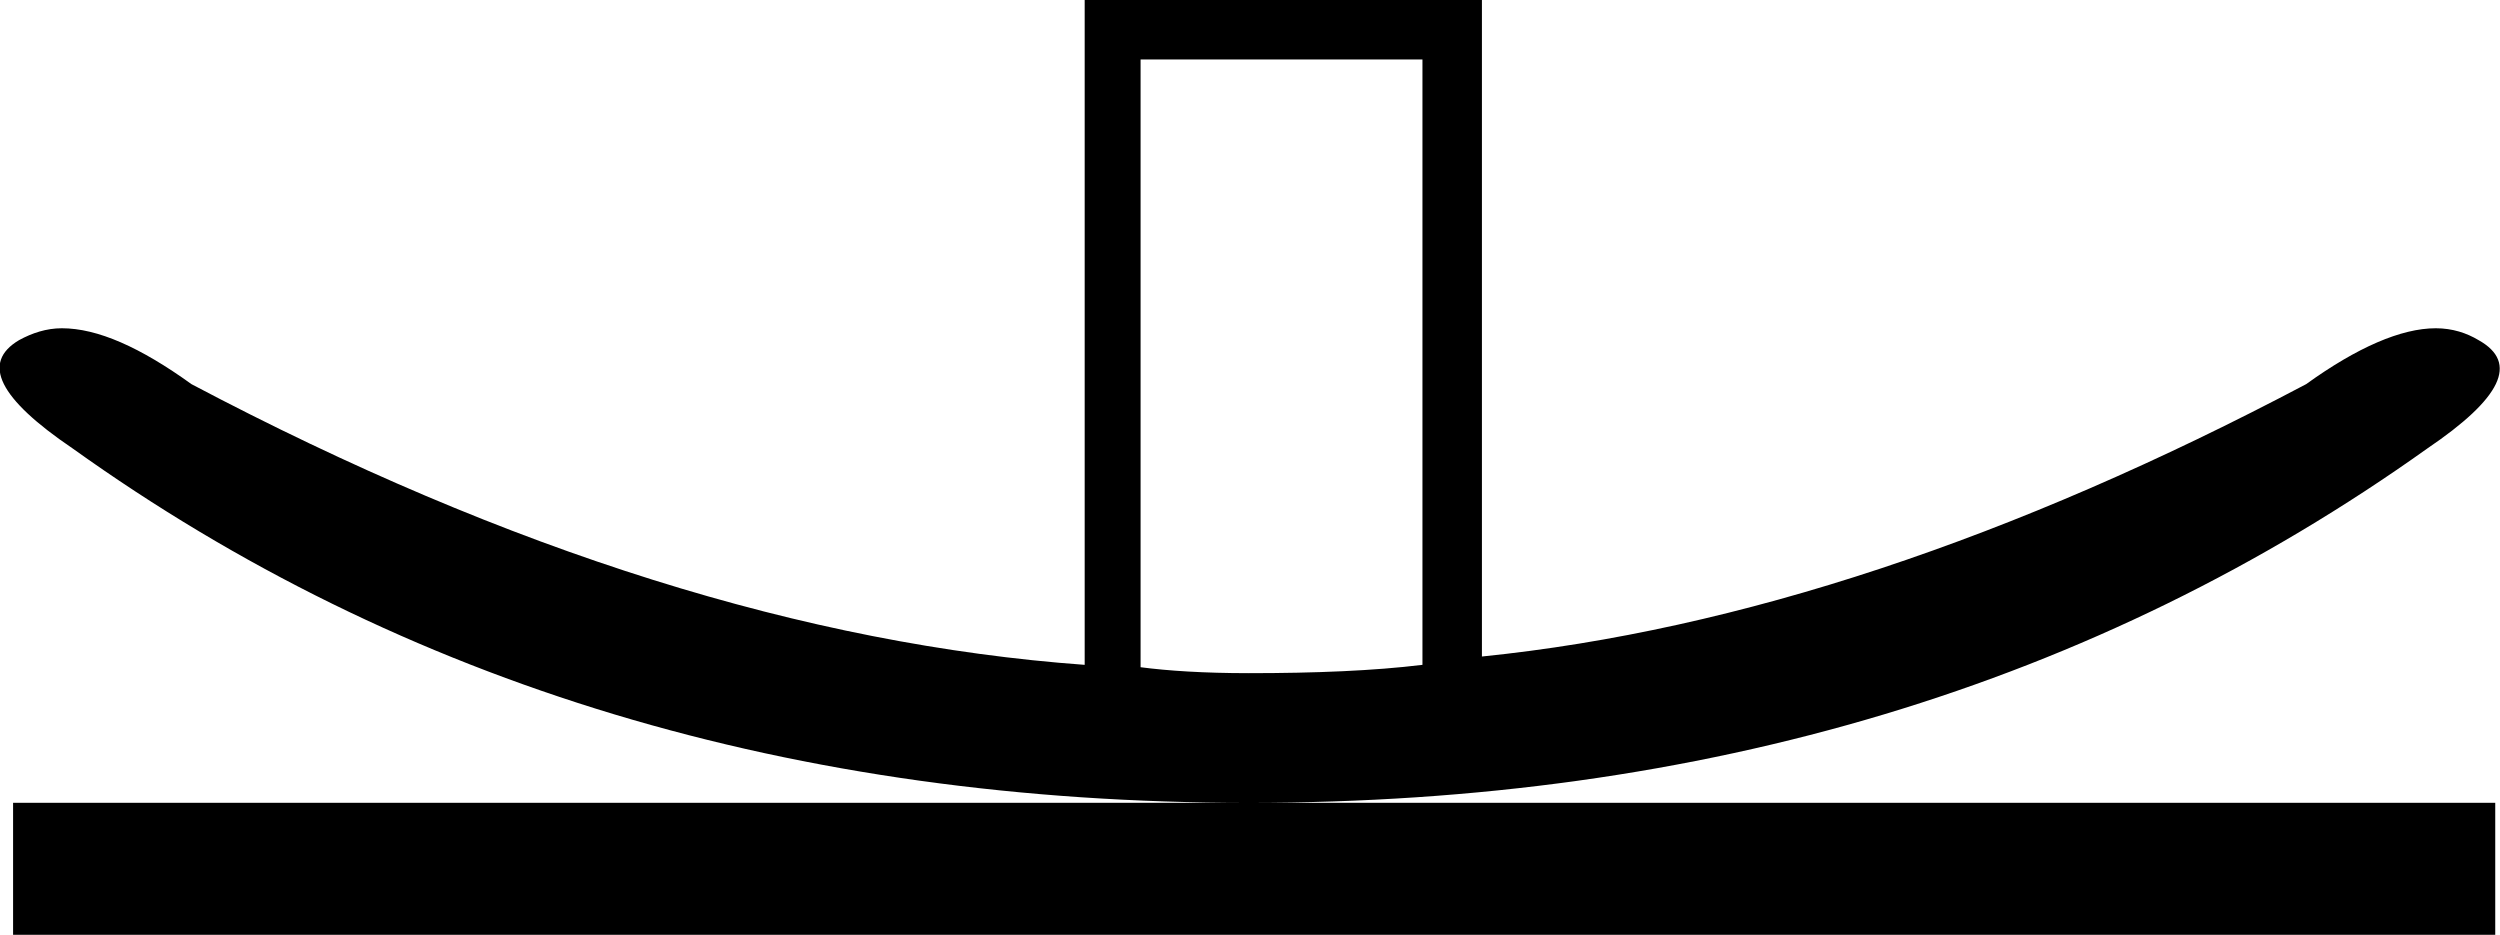 <?xml version='1.0' encoding ='UTF-8' standalone='yes'?>
<svg width='21.02' height='7.86' xmlns='http://www.w3.org/2000/svg' xmlns:xlink='http://www.w3.org/1999/xlink' >
<path style='fill:black; stroke:none' d=' M 11.96 0.5  L 11.96 5.59  C 11.55 5.64 11.06 5.66 10.5 5.66  C 10.12 5.66 9.82 5.64 9.59 5.61  L 9.59 0.5  Z  M 9.12 0  L 9.12 5.59  C 6.78 5.42 4.28 4.64 1.61 3.23  C 1.18 2.92 0.82 2.76 0.52 2.76  C 0.39 2.76 0.27 2.8 0.16 2.86  C -0.16 3.05 -0.01 3.35 0.61 3.77  C 3.39 5.76 6.68 6.75 10.5 6.75  C 14.32 6.75 17.62 5.76 20.41 3.77  C 21.03 3.35 21.18 3.05 20.84 2.86  C 20.74 2.8 20.62 2.76 20.48 2.76  C 20.19 2.76 19.82 2.92 19.39 3.23  C 16.93 4.53 14.62 5.3 12.46 5.52  L 12.46 0  Z  M 0.11 6.75  L 0.11 7.86  L 20.98 7.86  L 20.98 6.75  Z '/></svg>
